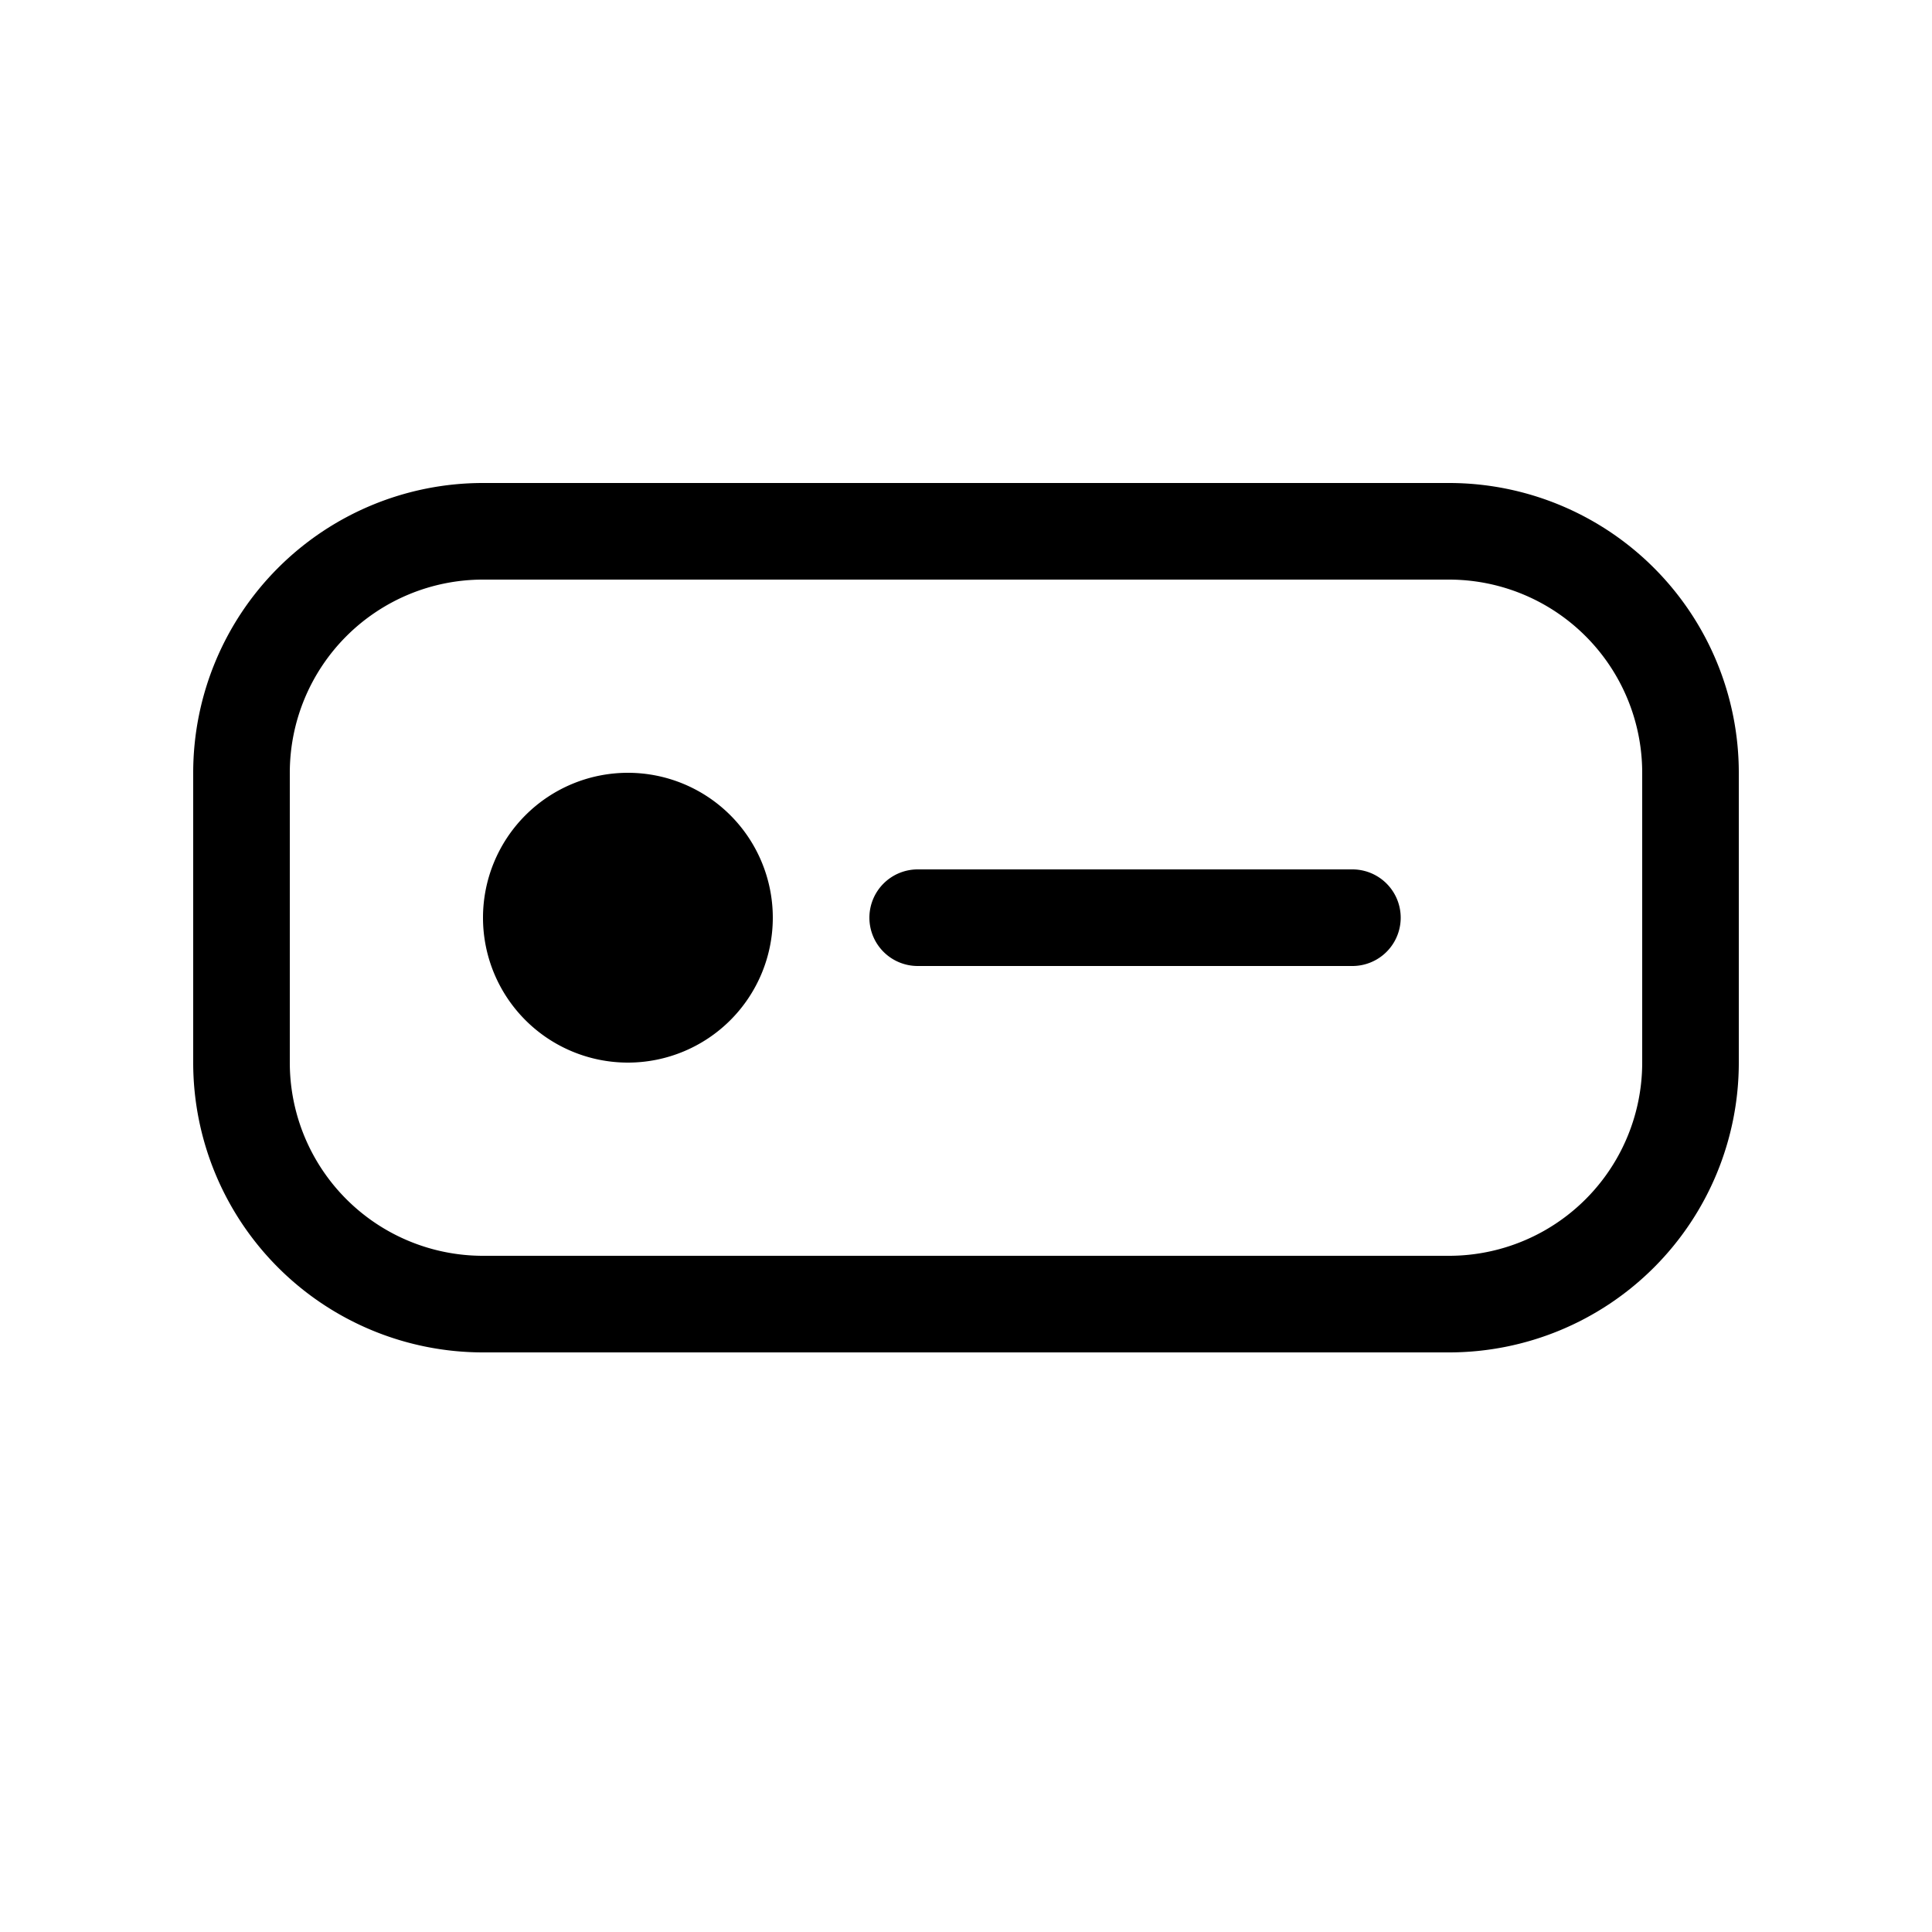<svg xmlns="http://www.w3.org/2000/svg" xmlns:xlink="http://www.w3.org/1999/xlink" width="20" height="20" viewBox="0 0 20 20"><path fill="currentColor" d="M2 8a3 3 0 0 1 3-3h10a3 3 0 0 1 3 3v3a3 3 0 0 1-3 3H5a3 3 0 0 1-3-3zm3-2a2 2 0 0 0-2 2v3a2 2 0 0 0 2 2h10a2 2 0 0 0 2-2V8a2 2 0 0 0-2-2zm4 3.5a.5.5 0 0 1 .5-.5H14a.5.5 0 0 1 0 1H9.5a.5.5 0 0 1-.5-.5m-1 0a1.5 1.5 0 1 1-3 0a1.5 1.5 0 0 1 3 0"/></svg>